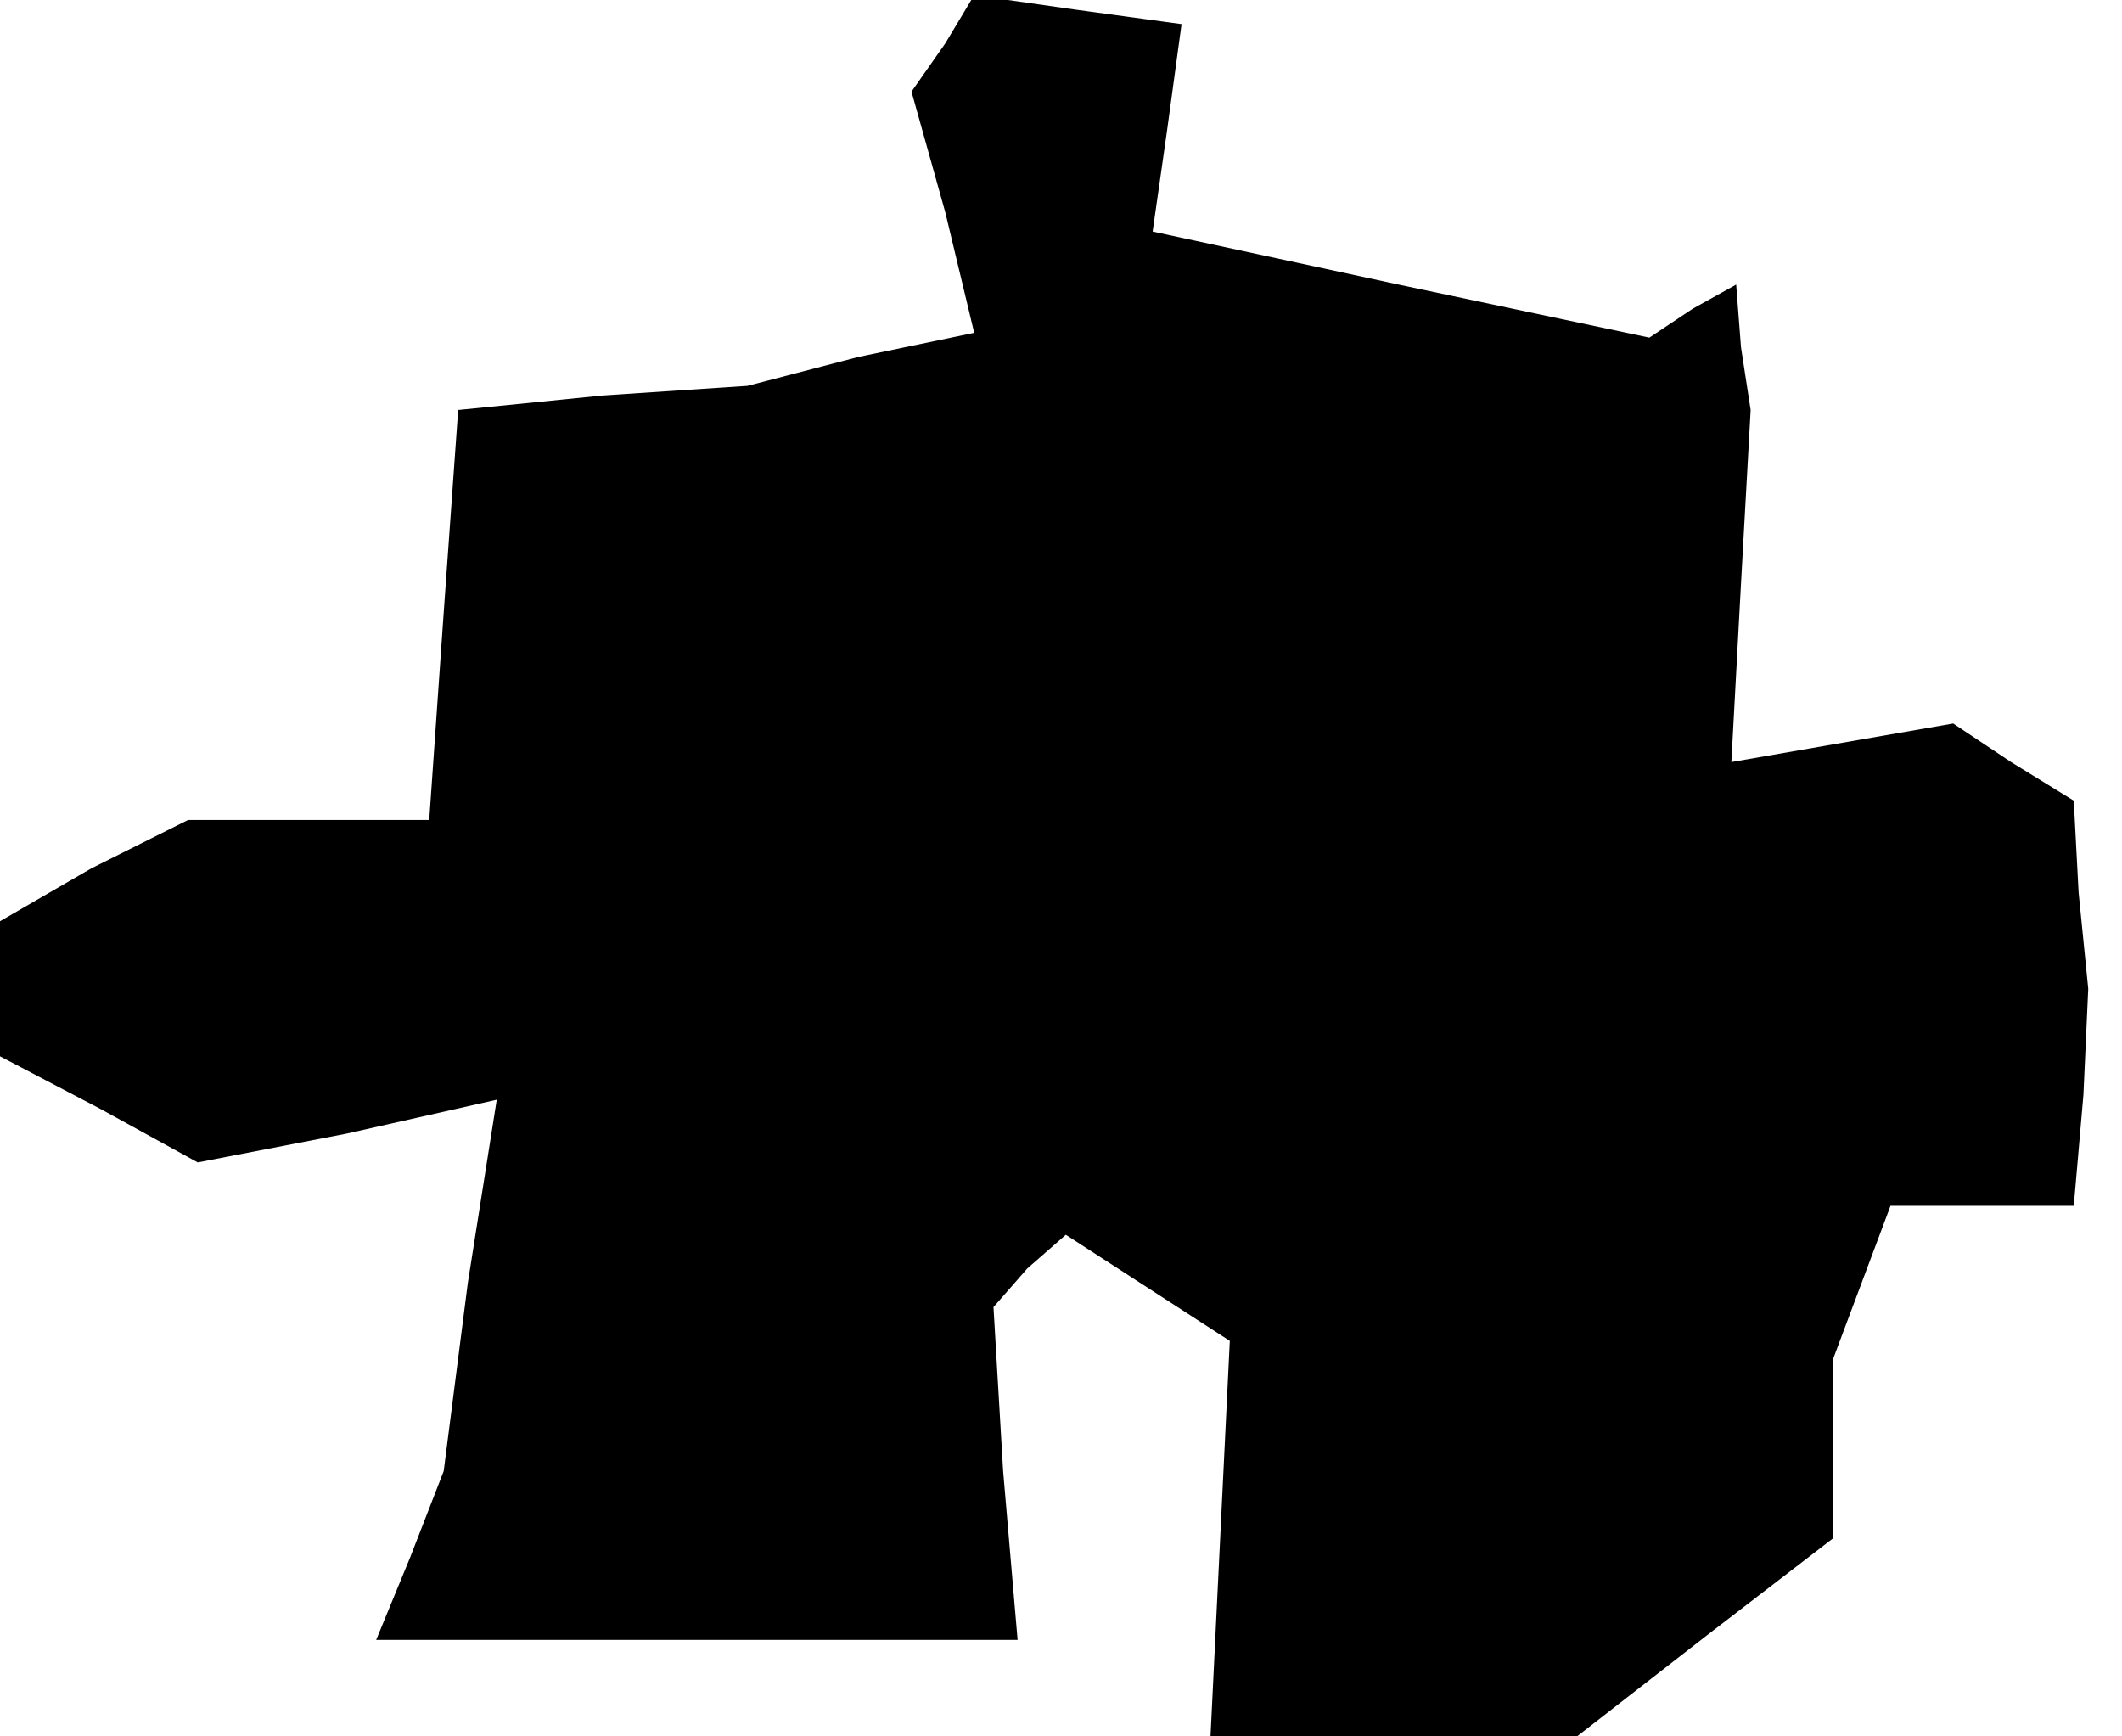 <?xml version="1.0" standalone="no"?>
<!DOCTYPE svg PUBLIC "-//W3C//DTD SVG 20010904//EN"
 "http://www.w3.org/TR/2001/REC-SVG-20010904/DTD/svg10.dtd">
<svg version="1.0" xmlns="http://www.w3.org/2000/svg"
 width="44pt" height="36pt" viewBox="0 0 44 36"
 preserveAspectRatio="xMidYMid meet">
<g transform="translate(0,36) scale(0.1,-0.1)"
fill="#000000" stroke="none">
<path d="M196 351 l-7 -10 7 -25 6 -25 -24 -5 -23 -6 -30 -2 -30 -3 -3 -42 -3
-43 -25 0 -25 0 -20 -10 -19 -11 0 -14 0 -14 21 -11 20 -11 31 6 31 7 -6 -38
-5 -39 -7 -18 -7 -17 66 0 67 0 -3 35 -2 34 7 8 8 7 17 -11 17 -11 -2 -41 -2
-41 38 0 38 0 27 21 26 20 0 19 0 18 6 16 6 16 19 0 19 0 2 23 1 22 -2 20 -1
19 -13 8 -12 8 -23 -4 -23 -4 2 37 2 36 -2 13 -1 13 -9 -5 -9 -6 -52 11 -51
11 3 21 3 22 -22 3 -21 3 -6 -10z"/>
</g>
</svg>
